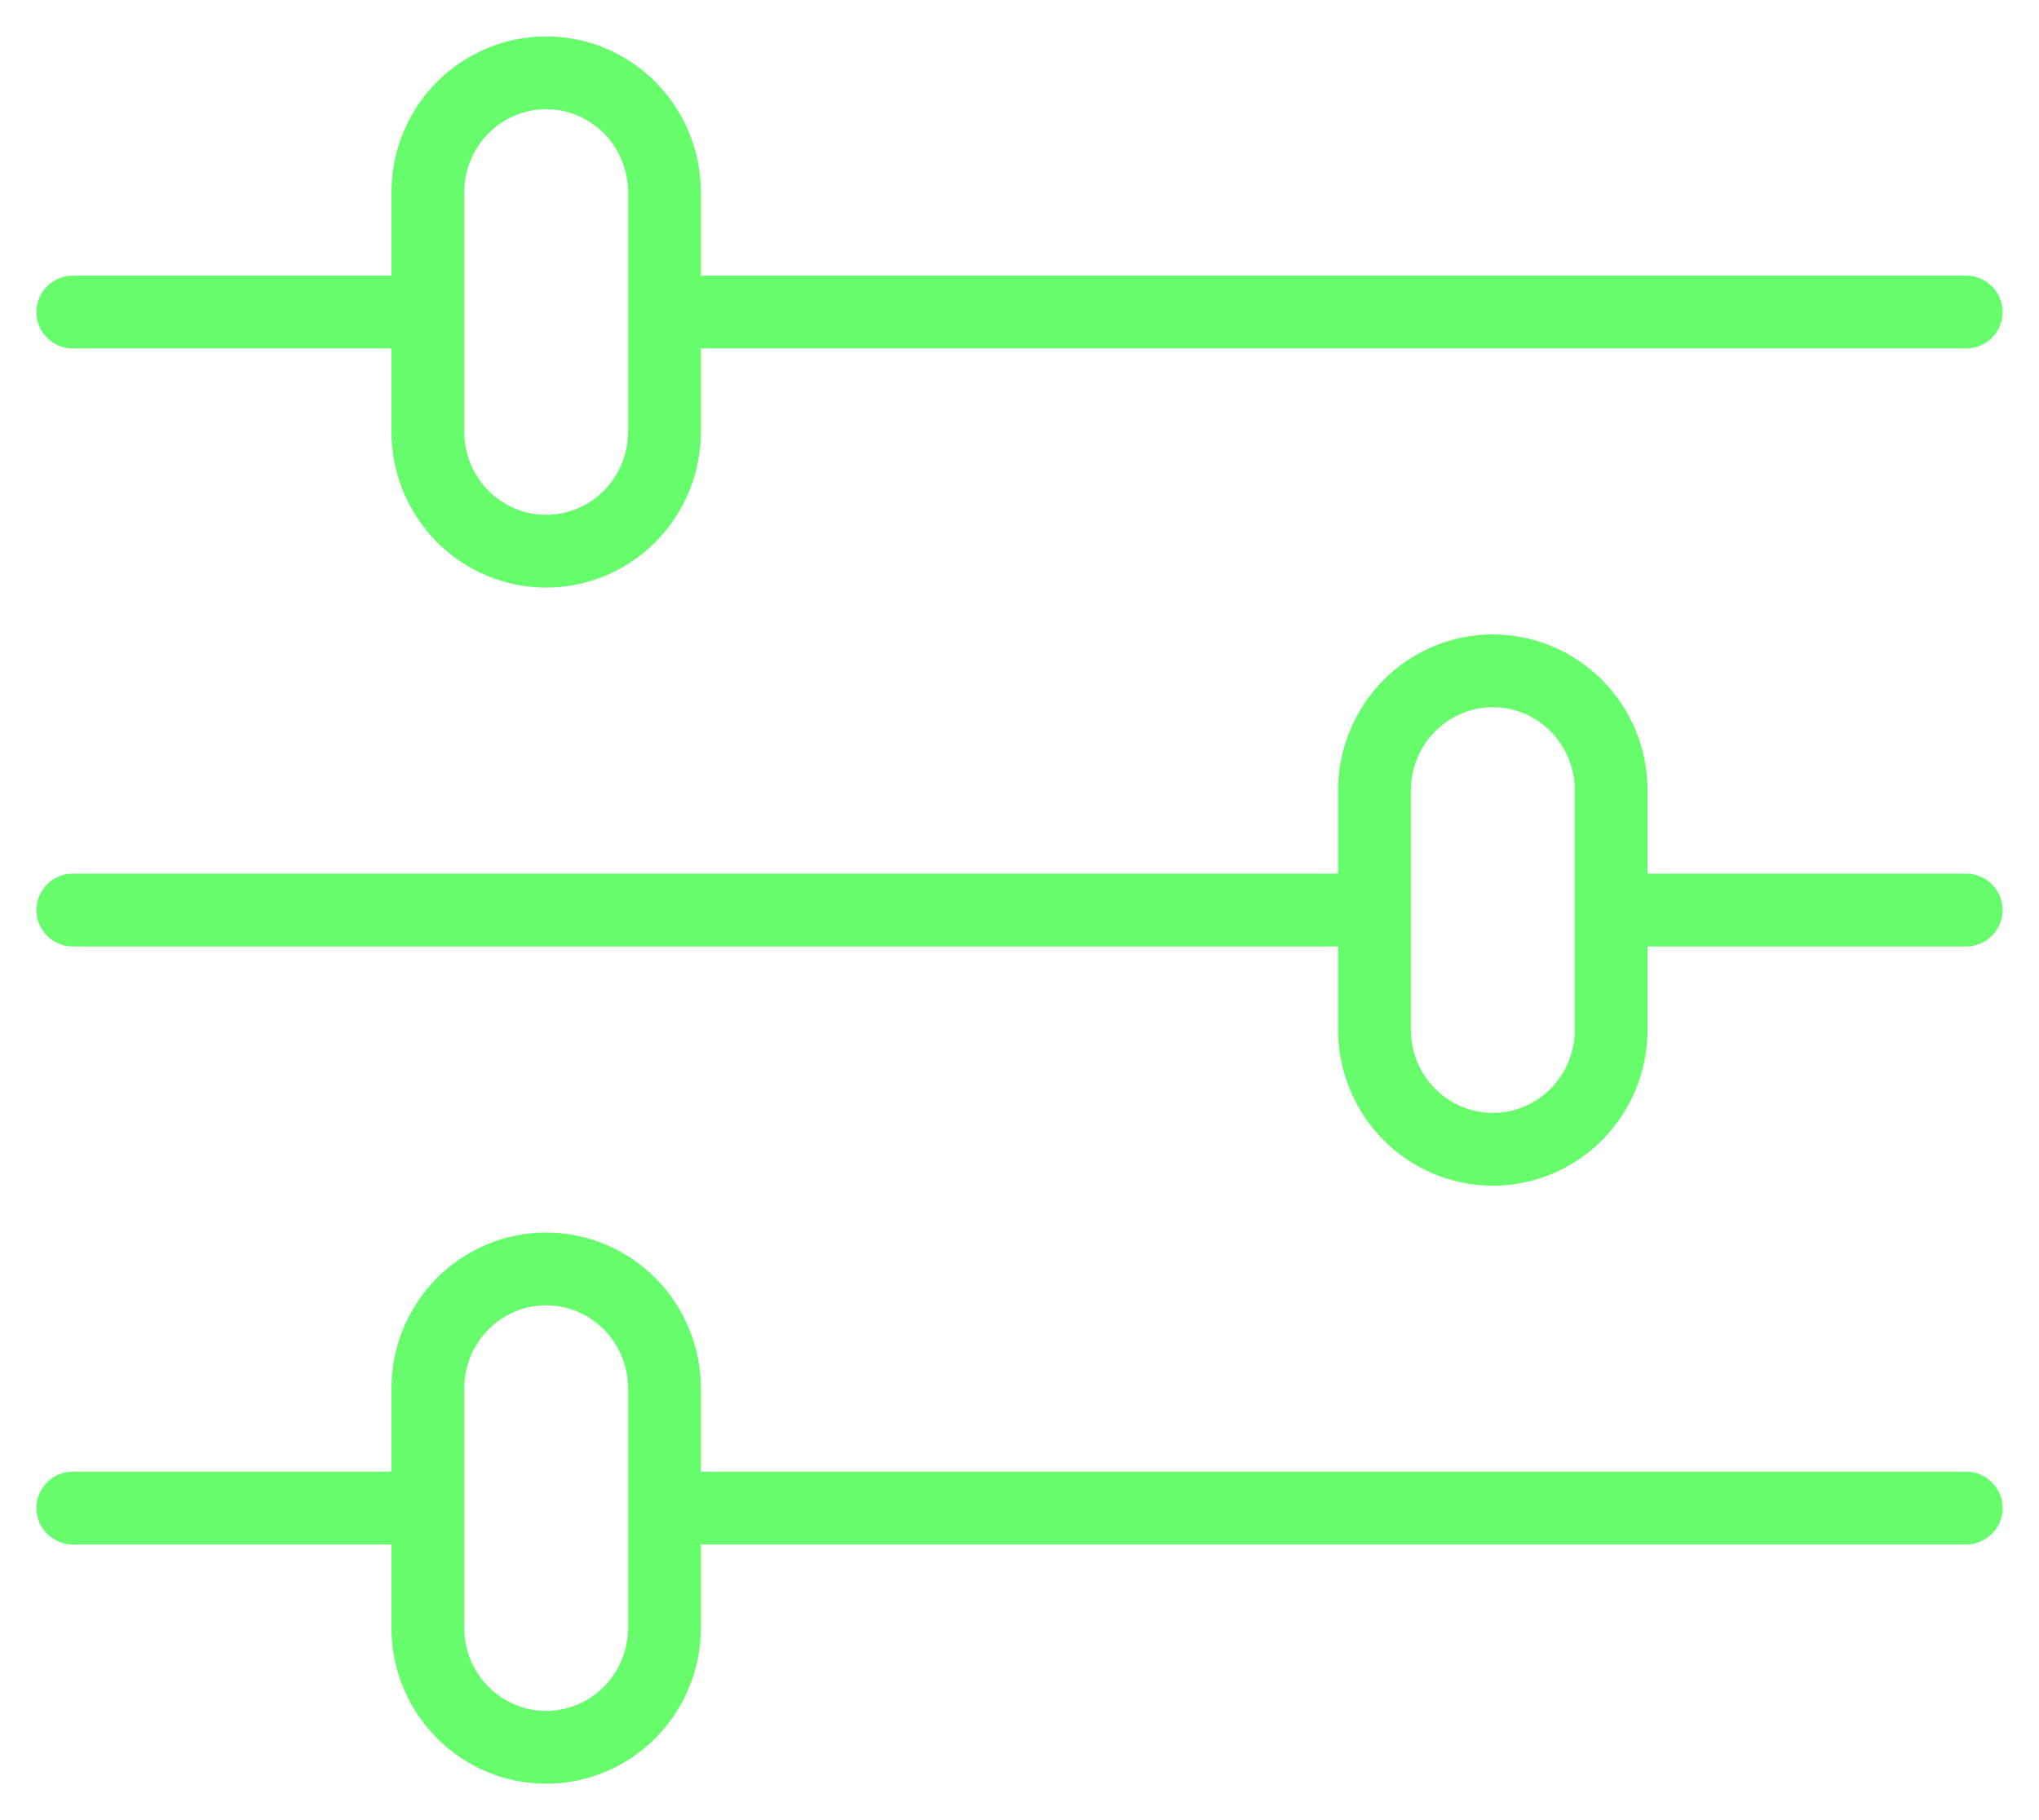 <svg width="28" height="25" viewBox="0 0 28 25" fill="none" xmlns="http://www.w3.org/2000/svg">
<path d="M27 4.286H9.125M5.875 4.286H1M27 20.714H9.125M5.875 20.714H1M18.875 12.5H1M27 12.5H22.125M7.5 1C7.931 1 8.344 1.173 8.649 1.481C8.954 1.789 9.125 2.207 9.125 2.643V5.929C9.125 6.364 8.954 6.782 8.649 7.09C8.344 7.398 7.931 7.571 7.5 7.571C7.069 7.571 6.656 7.398 6.351 7.09C6.046 6.782 5.875 6.364 5.875 5.929V2.643C5.875 2.207 6.046 1.789 6.351 1.481C6.656 1.173 7.069 1 7.5 1ZM7.5 17.429C7.931 17.429 8.344 17.602 8.649 17.91C8.954 18.218 9.125 18.636 9.125 19.071V22.357C9.125 22.793 8.954 23.211 8.649 23.519C8.344 23.827 7.931 24 7.5 24C7.069 24 6.656 23.827 6.351 23.519C6.046 23.211 5.875 22.793 5.875 22.357V19.071C5.875 18.636 6.046 18.218 6.351 17.91C6.656 17.602 7.069 17.429 7.5 17.429ZM20.5 9.214C20.931 9.214 21.344 9.387 21.649 9.695C21.954 10.004 22.125 10.421 22.125 10.857V14.143C22.125 14.579 21.954 14.996 21.649 15.305C21.344 15.613 20.931 15.786 20.5 15.786C20.069 15.786 19.656 15.613 19.351 15.305C19.046 14.996 18.875 14.579 18.875 14.143V10.857C18.875 10.421 19.046 10.004 19.351 9.695C19.656 9.387 20.069 9.214 20.5 9.214Z" stroke="#66FC6C" stroke-linecap="round" stroke-linejoin="round"/>
</svg>

